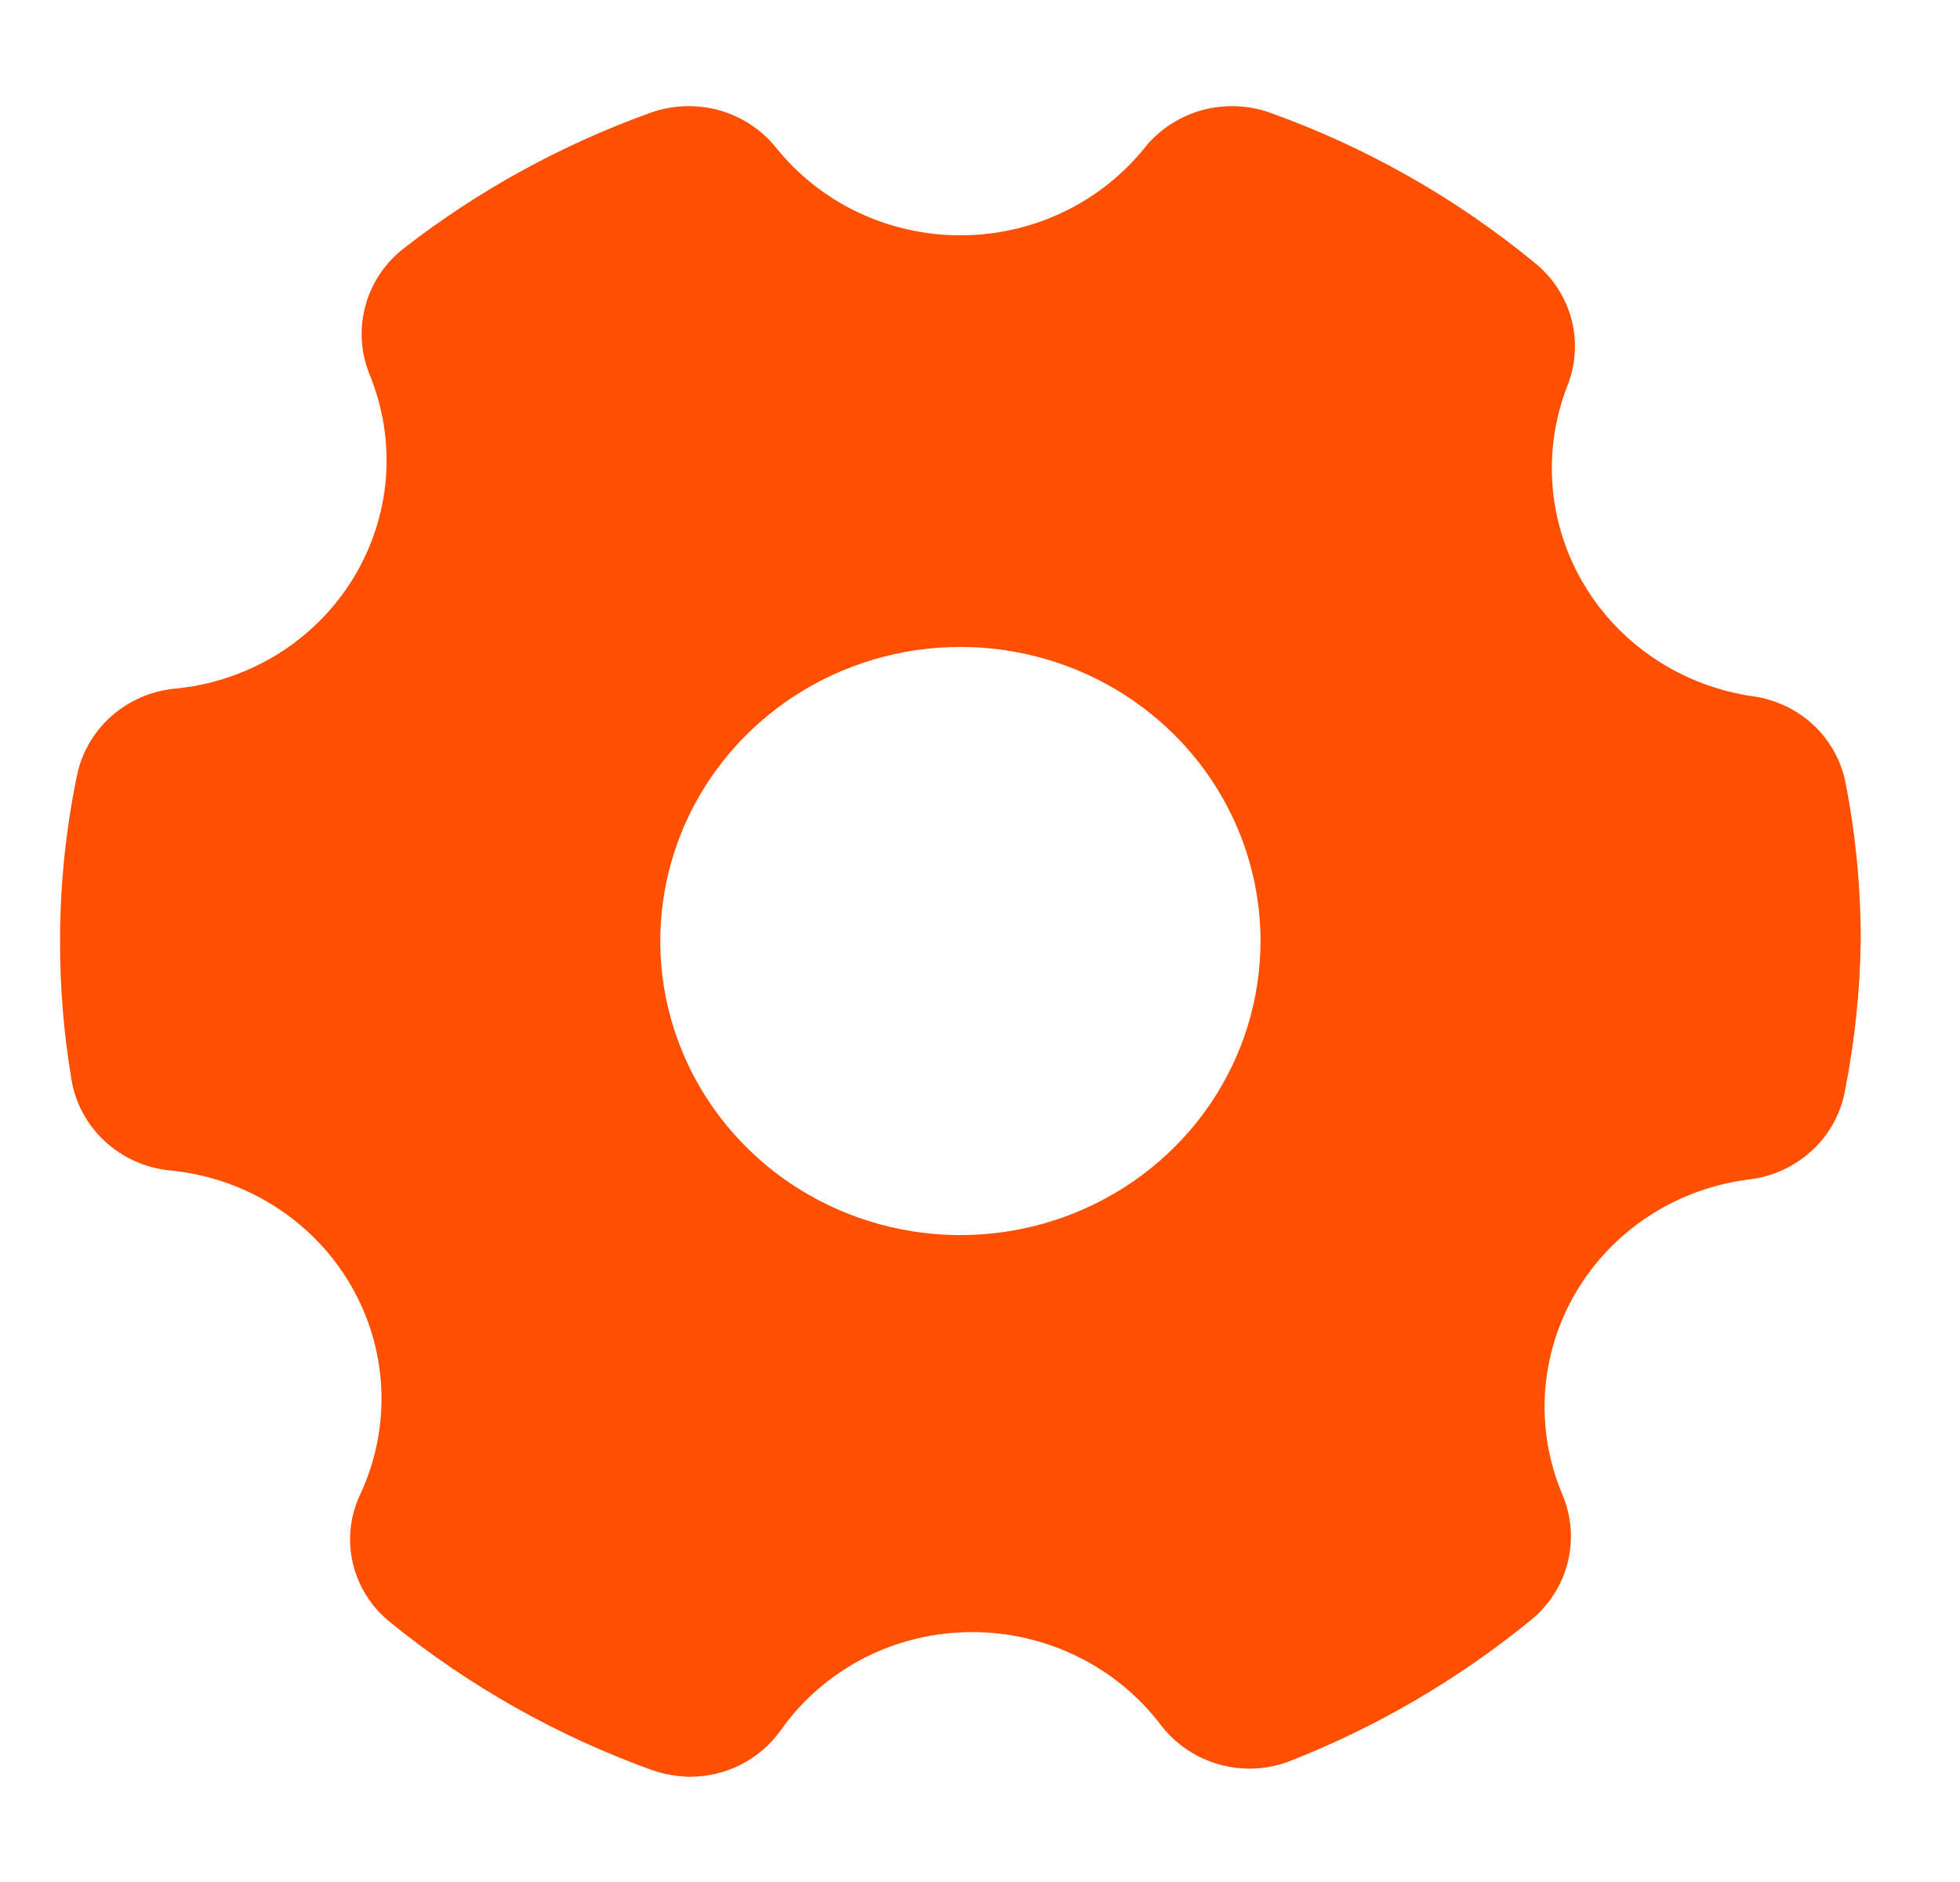 <svg width="25" height="24" viewBox="0 0 25 24" fill="none" xmlns="http://www.w3.org/2000/svg">
<path d="M22.364 8.88C21.917 8.817 21.491 8.655 21.117 8.408C20.742 8.161 20.43 7.834 20.203 7.452C19.975 7.07 19.839 6.642 19.803 6.201C19.768 5.761 19.834 5.318 19.998 4.905C20.102 4.636 20.117 4.341 20.042 4.063C19.966 3.784 19.804 3.536 19.577 3.353C18.576 2.529 17.436 1.882 16.208 1.44C15.929 1.339 15.624 1.326 15.336 1.404C15.049 1.482 14.794 1.647 14.608 1.875C14.328 2.226 13.97 2.51 13.562 2.705C13.153 2.9 12.705 3.001 12.25 3.001C11.796 3.001 11.347 2.9 10.938 2.705C10.53 2.51 10.172 2.226 9.892 1.875C9.706 1.647 9.451 1.482 9.164 1.404C8.876 1.326 8.571 1.339 8.292 1.44C7.158 1.848 6.099 2.43 5.153 3.165C4.914 3.35 4.742 3.605 4.663 3.893C4.583 4.18 4.599 4.485 4.709 4.763C4.885 5.186 4.958 5.644 4.922 6.099C4.885 6.555 4.74 6.996 4.498 7.387C4.256 7.778 3.924 8.108 3.529 8.35C3.133 8.592 2.685 8.741 2.22 8.783C1.919 8.814 1.635 8.94 1.412 9.141C1.189 9.342 1.037 9.609 0.98 9.9C0.837 10.592 0.766 11.295 0.766 12C0.765 12.591 0.813 13.18 0.911 13.763C0.96 14.064 1.108 14.341 1.334 14.551C1.56 14.761 1.85 14.893 2.159 14.925C2.634 14.969 3.091 15.123 3.493 15.376C3.894 15.628 4.228 15.971 4.466 16.375C4.705 16.78 4.841 17.235 4.863 17.701C4.885 18.168 4.793 18.633 4.594 19.058C4.464 19.334 4.431 19.645 4.502 19.941C4.573 20.237 4.742 20.502 4.984 20.693C5.98 21.502 7.109 22.138 8.322 22.575C8.478 22.628 8.64 22.656 8.805 22.658C9.03 22.657 9.252 22.604 9.452 22.502C9.651 22.4 9.823 22.253 9.953 22.073C10.226 21.683 10.592 21.365 11.019 21.145C11.446 20.926 11.921 20.812 12.403 20.813C12.87 20.813 13.331 20.921 13.748 21.127C14.166 21.332 14.528 21.631 14.807 21.998C14.993 22.242 15.255 22.419 15.555 22.502C15.854 22.585 16.172 22.569 16.461 22.455C17.571 22.018 18.604 21.413 19.523 20.663C19.754 20.476 19.919 20.222 19.993 19.938C20.067 19.653 20.048 19.353 19.937 19.08C19.757 18.663 19.678 18.21 19.707 17.757C19.737 17.305 19.873 16.865 20.105 16.473C20.338 16.081 20.66 15.748 21.047 15.498C21.433 15.249 21.874 15.092 22.333 15.038C22.631 14.998 22.908 14.865 23.125 14.66C23.341 14.455 23.485 14.188 23.535 13.898C23.658 13.272 23.725 12.637 23.734 12C23.735 11.329 23.671 10.658 23.543 9.998C23.491 9.714 23.349 9.453 23.138 9.252C22.926 9.052 22.655 8.922 22.364 8.88ZM16.078 12C16.078 12.742 15.854 13.467 15.433 14.084C15.012 14.7 14.415 15.181 13.715 15.465C13.015 15.749 12.246 15.823 11.503 15.678C10.761 15.534 10.079 15.177 9.543 14.652C9.008 14.128 8.643 13.459 8.495 12.732C8.348 12.005 8.424 11.251 8.713 10.565C9.003 9.88 9.494 9.294 10.123 8.882C10.753 8.47 11.493 8.25 12.25 8.25C13.265 8.25 14.239 8.645 14.957 9.349C15.675 10.052 16.078 11.006 16.078 12Z" fill="#FF4F00"/>
</svg>
